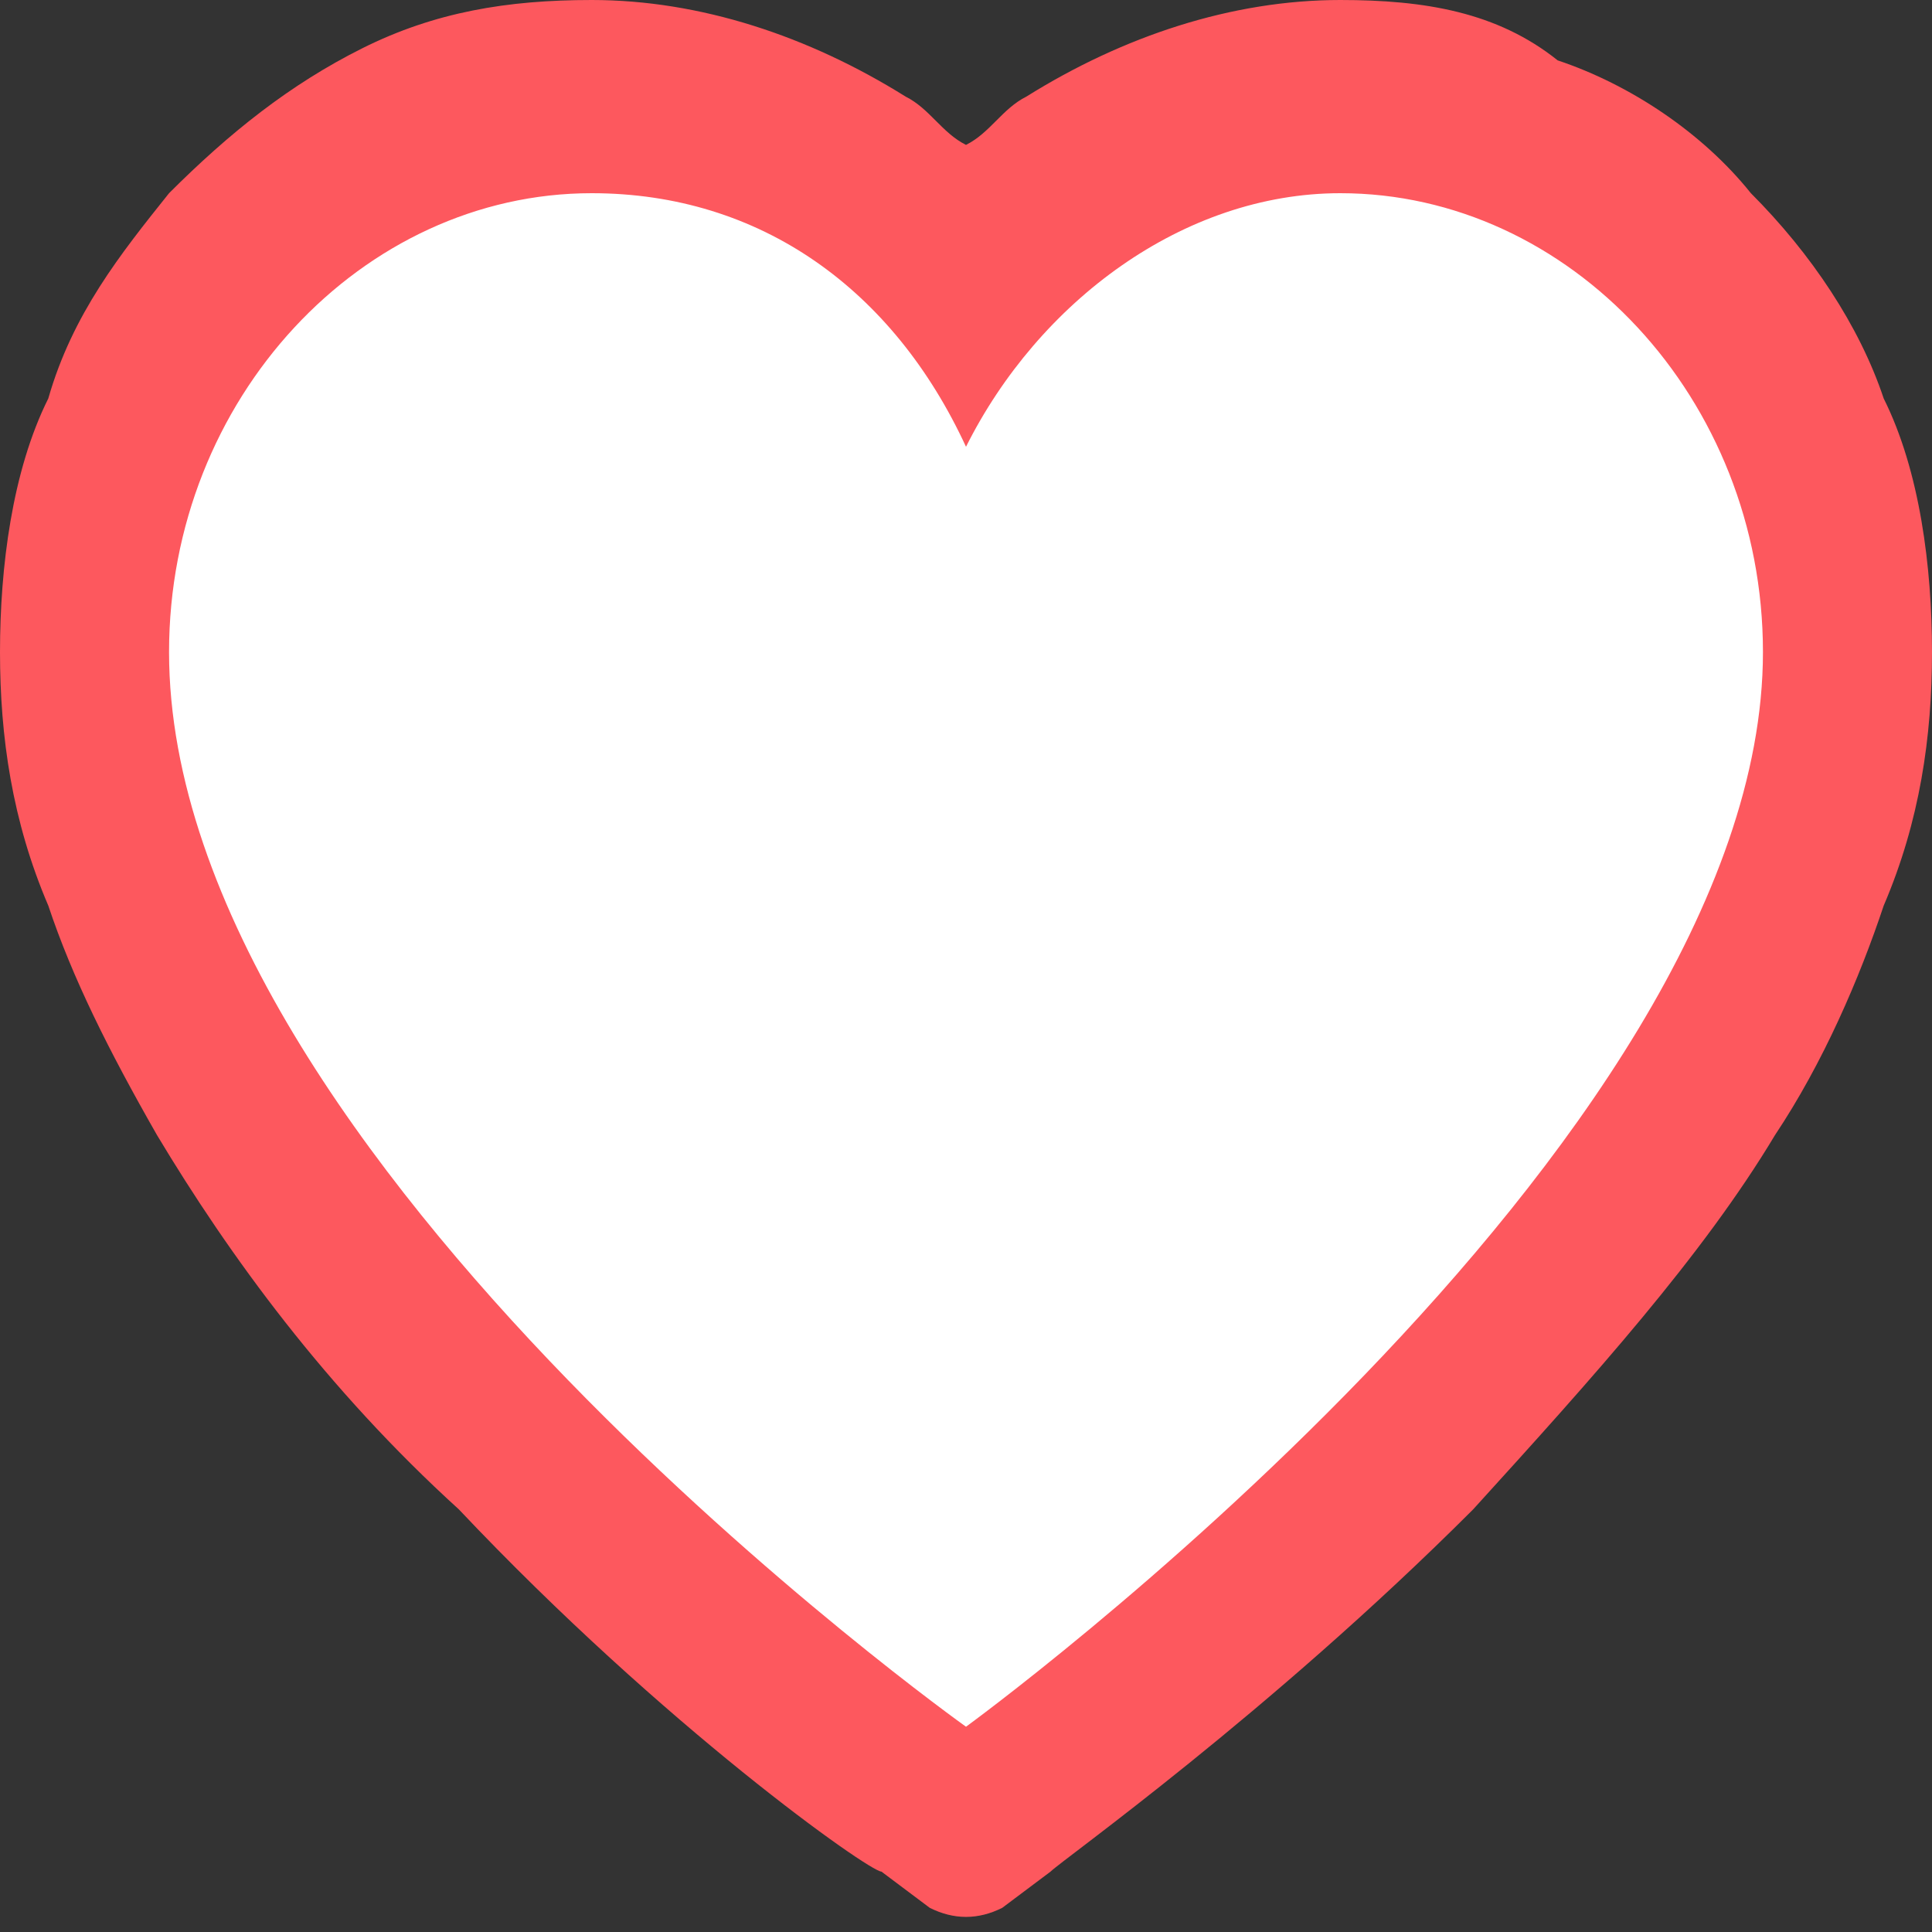 <?xml version="1.0" encoding="utf-8"?>
<!-- Generator: Adobe Illustrator 23.0.2, SVG Export Plug-In . SVG Version: 6.00 Build 0)  -->
<svg version="1.1" id="Слой_1" xmlns="http://www.w3.org/2000/svg" xmlns:xlink="http://www.w3.org/1999/xlink" x="0px" y="0px"
	 viewBox="0 0 16 16" style="enable-background:new 0 0 16 16;" xml:space="preserve">
<rect x="0" y="0" width="16" height="16" fill="#333333" stroke="none"/>
<style type="text/css">
	.st0{fill:#FD585E;}
	.st1{fill:#FFFFFF;}
</style>
<path class="st0" d="M15.6,3.3c-0.2-0.6-0.6-1.2-1.1-1.7c-0.4-0.5-1-0.9-1.6-1.1C12.4,0.1,11.8,0,11.1,0c-0.9,0-1.8,0.3-2.6,0.8
	C8.3,0.9,8.2,1.1,8,1.2C7.8,1.1,7.7,0.9,7.5,0.8C6.7,0.3,5.8,0,4.9,0C4.2,0,3.6,0.1,3,0.4C2.4,0.7,1.9,1.1,1.4,1.6
	C1,2.1,0.6,2.6,0.4,3.3C0.1,3.9,0,4.7,0,5.4c0,0.7,0.1,1.4,0.4,2.1c0.2,0.6,0.5,1.2,0.9,1.9c0.6,1,1.4,2.1,2.5,3.1
	c1.7,1.8,3.4,3,3.5,3l0.4,0.3c0.2,0.1,0.4,0.1,0.6,0l0.4-0.3c0.1-0.1,1.8-1.3,3.5-3c1-1.1,1.9-2.1,2.5-3.1c0.4-0.6,0.7-1.3,0.9-1.9
	C15.9,6.8,16,6.1,16,5.4C16,4.7,15.9,3.9,15.6,3.3z"/>
<path class="st1" d="M8,14.3c0,0-6.6-4.7-6.6-8.9c0-2.1,1.6-3.8,3.5-3.8c1.4,0,2.5,0.8,3.1,2.1c0.6-1.2,1.8-2.1,3.1-2.1
	c1.9,0,3.5,1.7,3.5,3.8C14.6,9.5,8,14.3,8,14.3z"/>
</svg>
